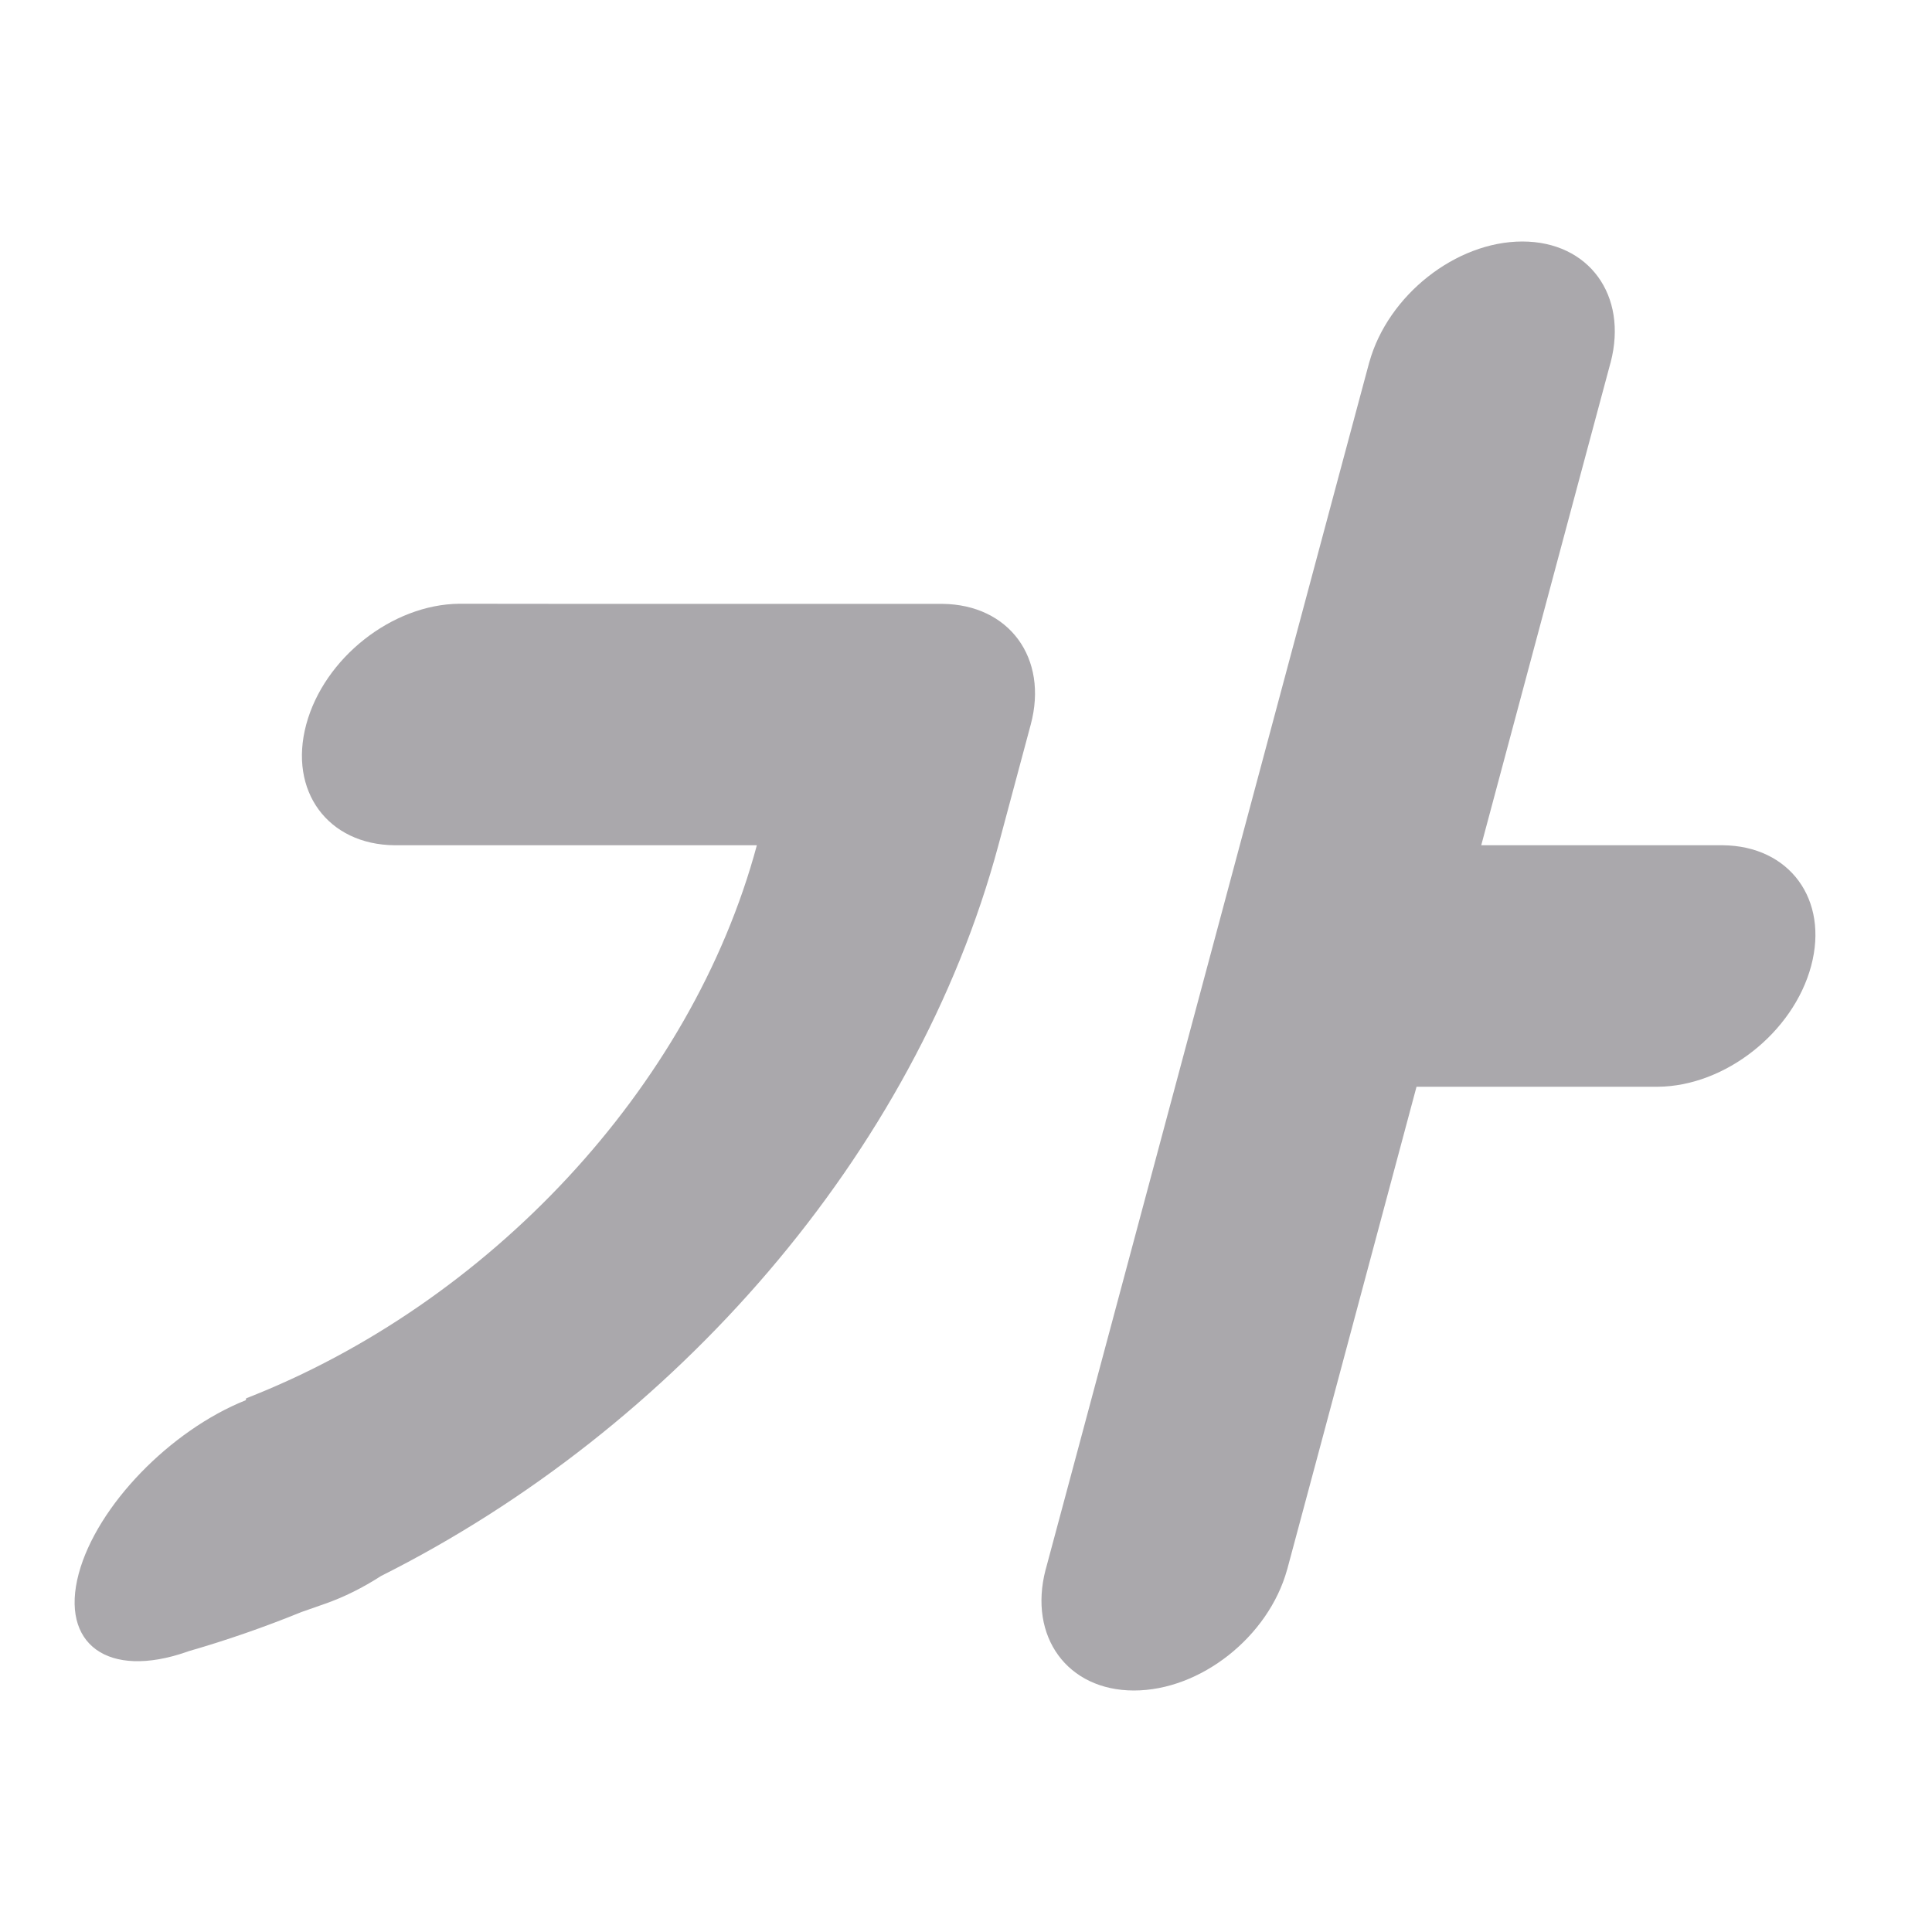 <svg viewBox="0 0 16 16" xmlns="http://www.w3.org/2000/svg"><path d="m12.608 2c-.551 0-1.114.445-1.268 1-.001.003-.002.007-.003.01l-.263.98-2.149 8.02-.263.98-.003.01c-.144.555.181 1 .732 1s1.114-.445 1.268-1c.001-.003.002-.006.003-.01l.263-.98.806-3.01h1.01.98c.003 0 .006 0.0.01 0 .556-.005 1.12-.449 1.268-1 .148-.551-.179-.995-.732-1h-.99-1.01l.806-3.01.263-.98c.001-.003.002-.007.003-.01.144-.555-.181-1-.732-1zm-8.804 3c-.556.005-1.12.449-1.268 1s.179.995.732 1c.003 0.0.007 0 .01 0h.98 2.01c-.543 2.018-2.229 3.8-4.229 4.58l-.004.016c-.625.25-1.232.874-1.383 1.436-.157.586.243.875.895.648l.017-.006c.315-.091.626-.199.933-.324l.194-.068c.157-.055.314-.133.464-.23 2.43-1.219 4.425-3.492 5.113-6.051l.268-1c.148-.551-.179-.995-.732-1h-.99-.434-1.586z" fill="#aaa8ac"/></svg>